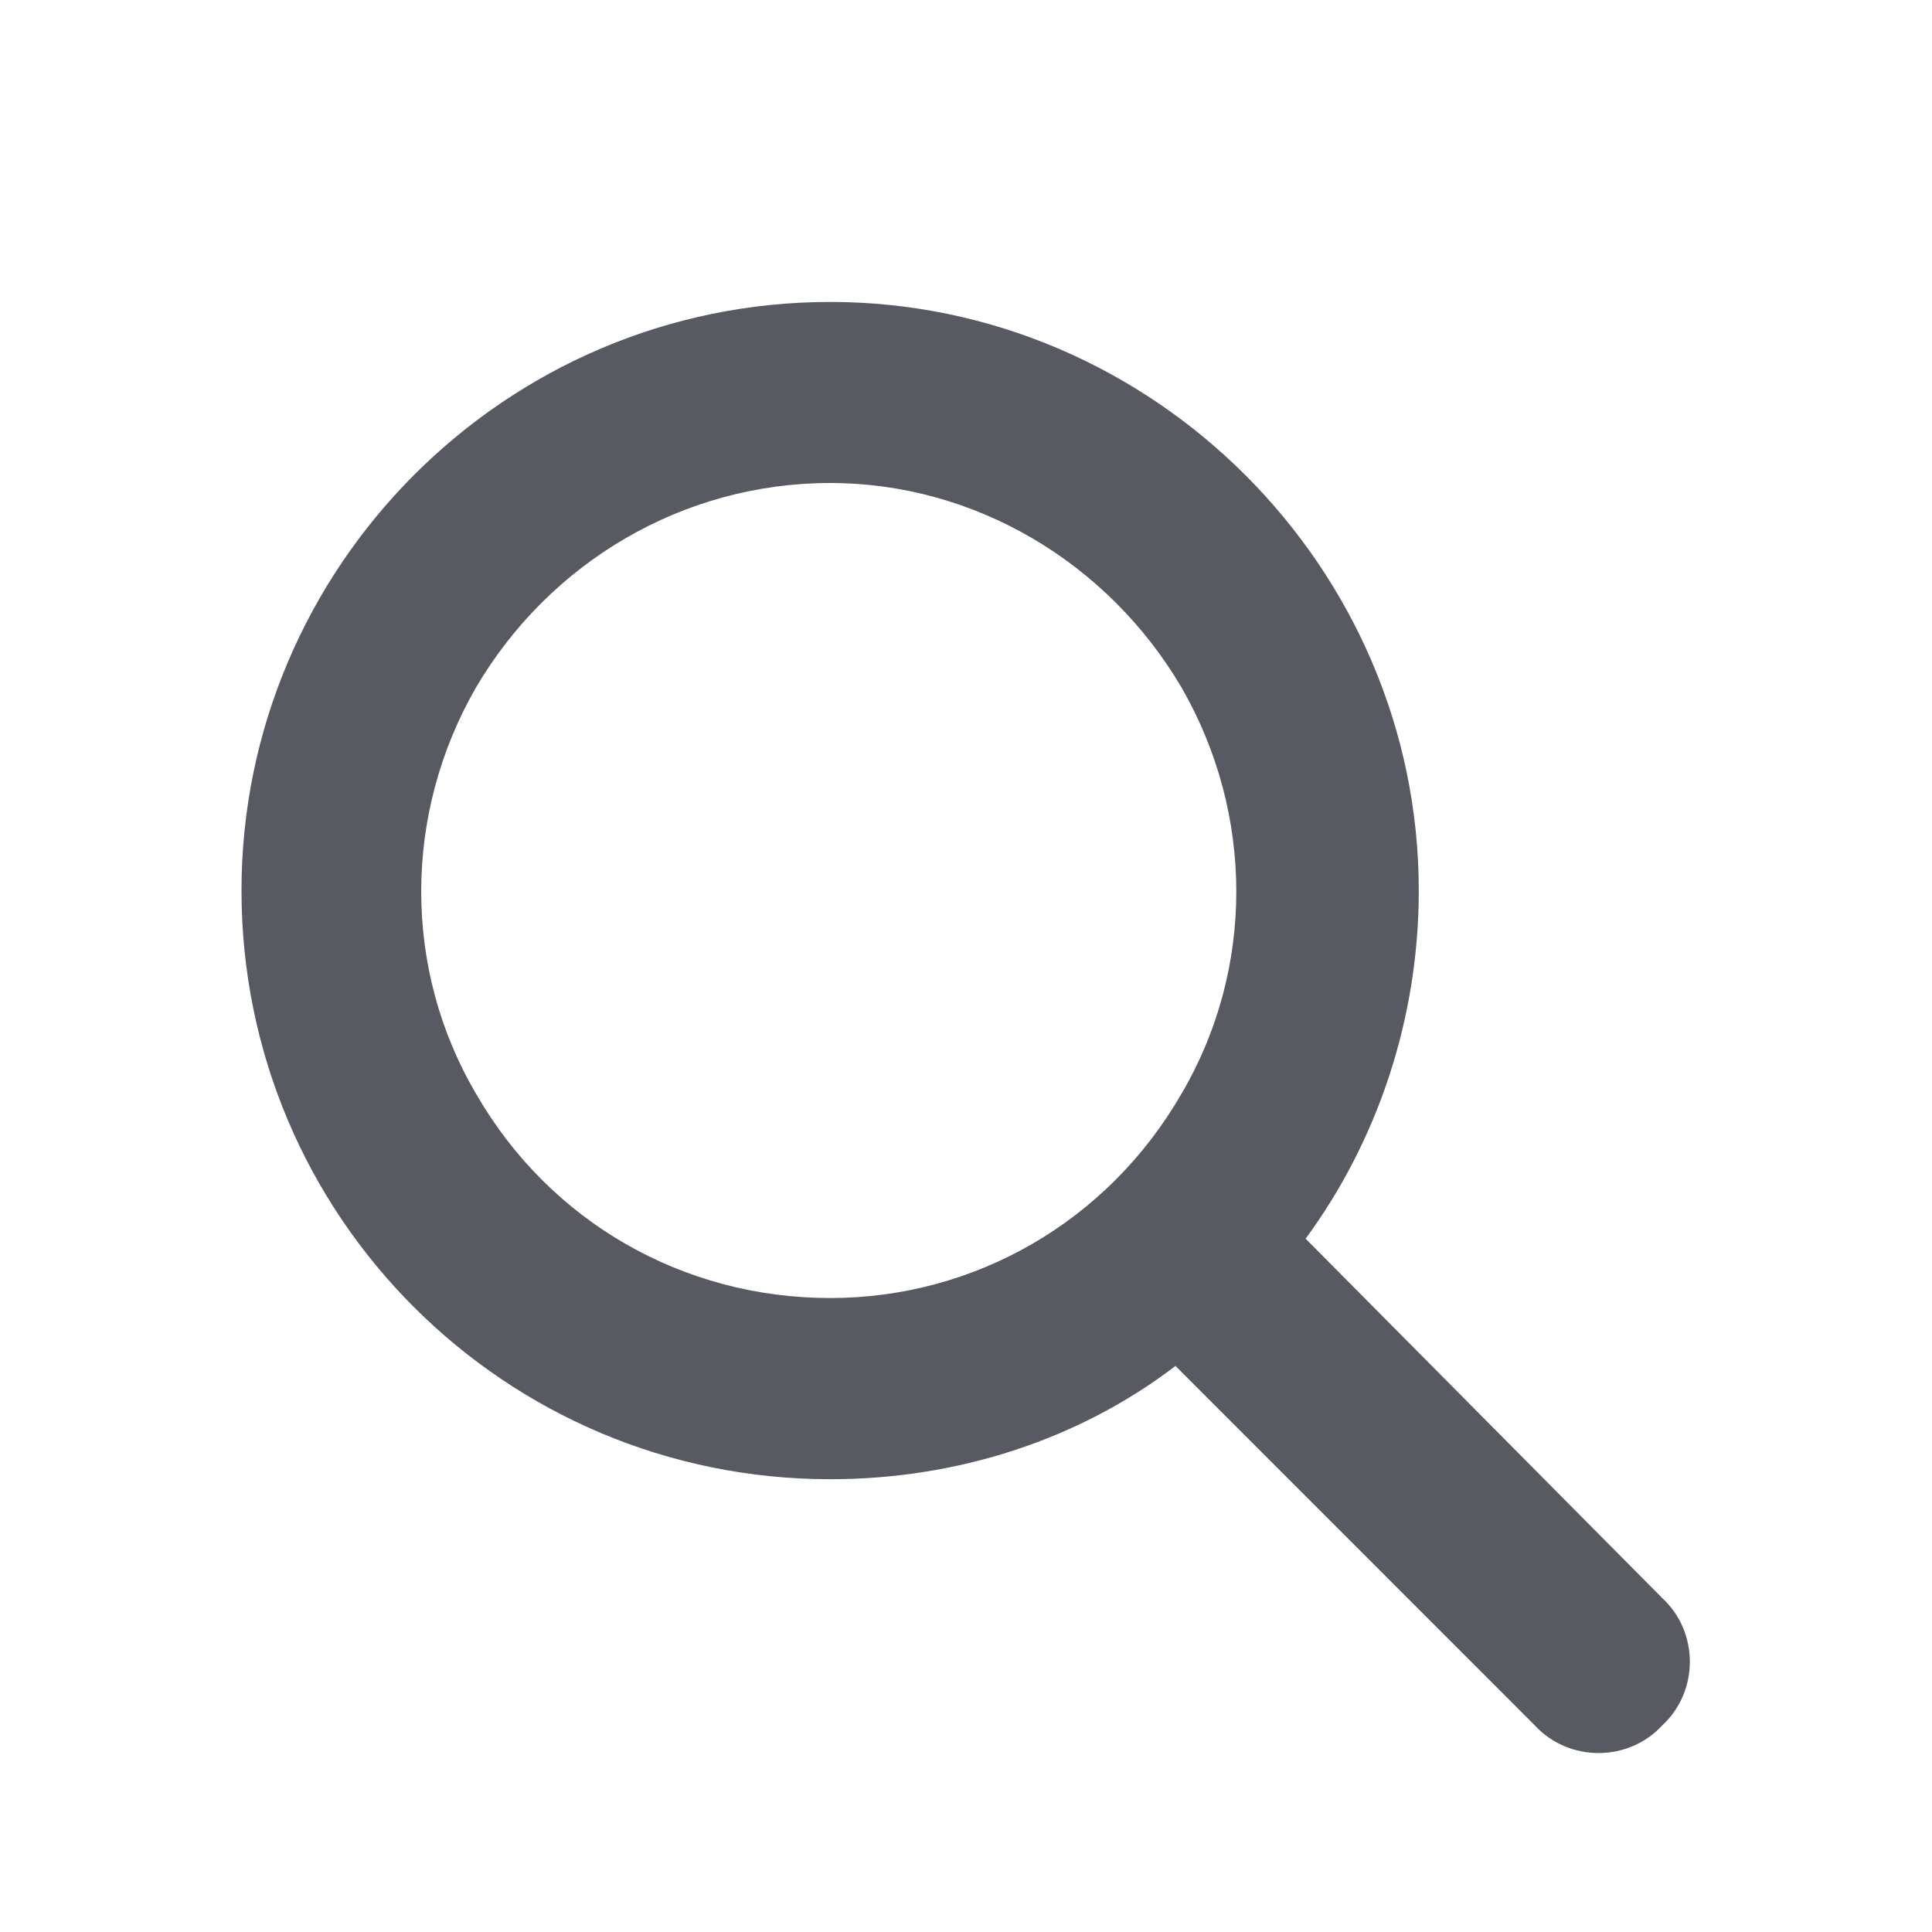 <svg width="14" height="14" viewBox="0 0 14 14" fill="none" xmlns="http://www.w3.org/2000/svg">
<path d="M10.281 6.453C10.281 7.396 9.974 8.278 9.461 8.976L12.045 11.58C12.312 11.826 12.312 12.257 12.045 12.503C11.799 12.77 11.368 12.77 11.122 12.503L8.518 9.898C7.82 10.432 6.938 10.719 6.016 10.719C3.657 10.719 1.75 8.812 1.75 6.453C1.75 4.115 3.657 2.188 6.016 2.188C8.354 2.188 10.281 4.115 10.281 6.453ZM6.016 9.406C7.062 9.406 8.025 8.853 8.559 7.93C9.092 7.027 9.092 5.899 8.559 4.977C8.025 4.074 7.062 3.5 6.016 3.5C4.949 3.5 3.985 4.074 3.452 4.977C2.919 5.899 2.919 7.027 3.452 7.93C3.985 8.853 4.949 9.406 6.016 9.406Z" fill="#585A61"/>
</svg>
